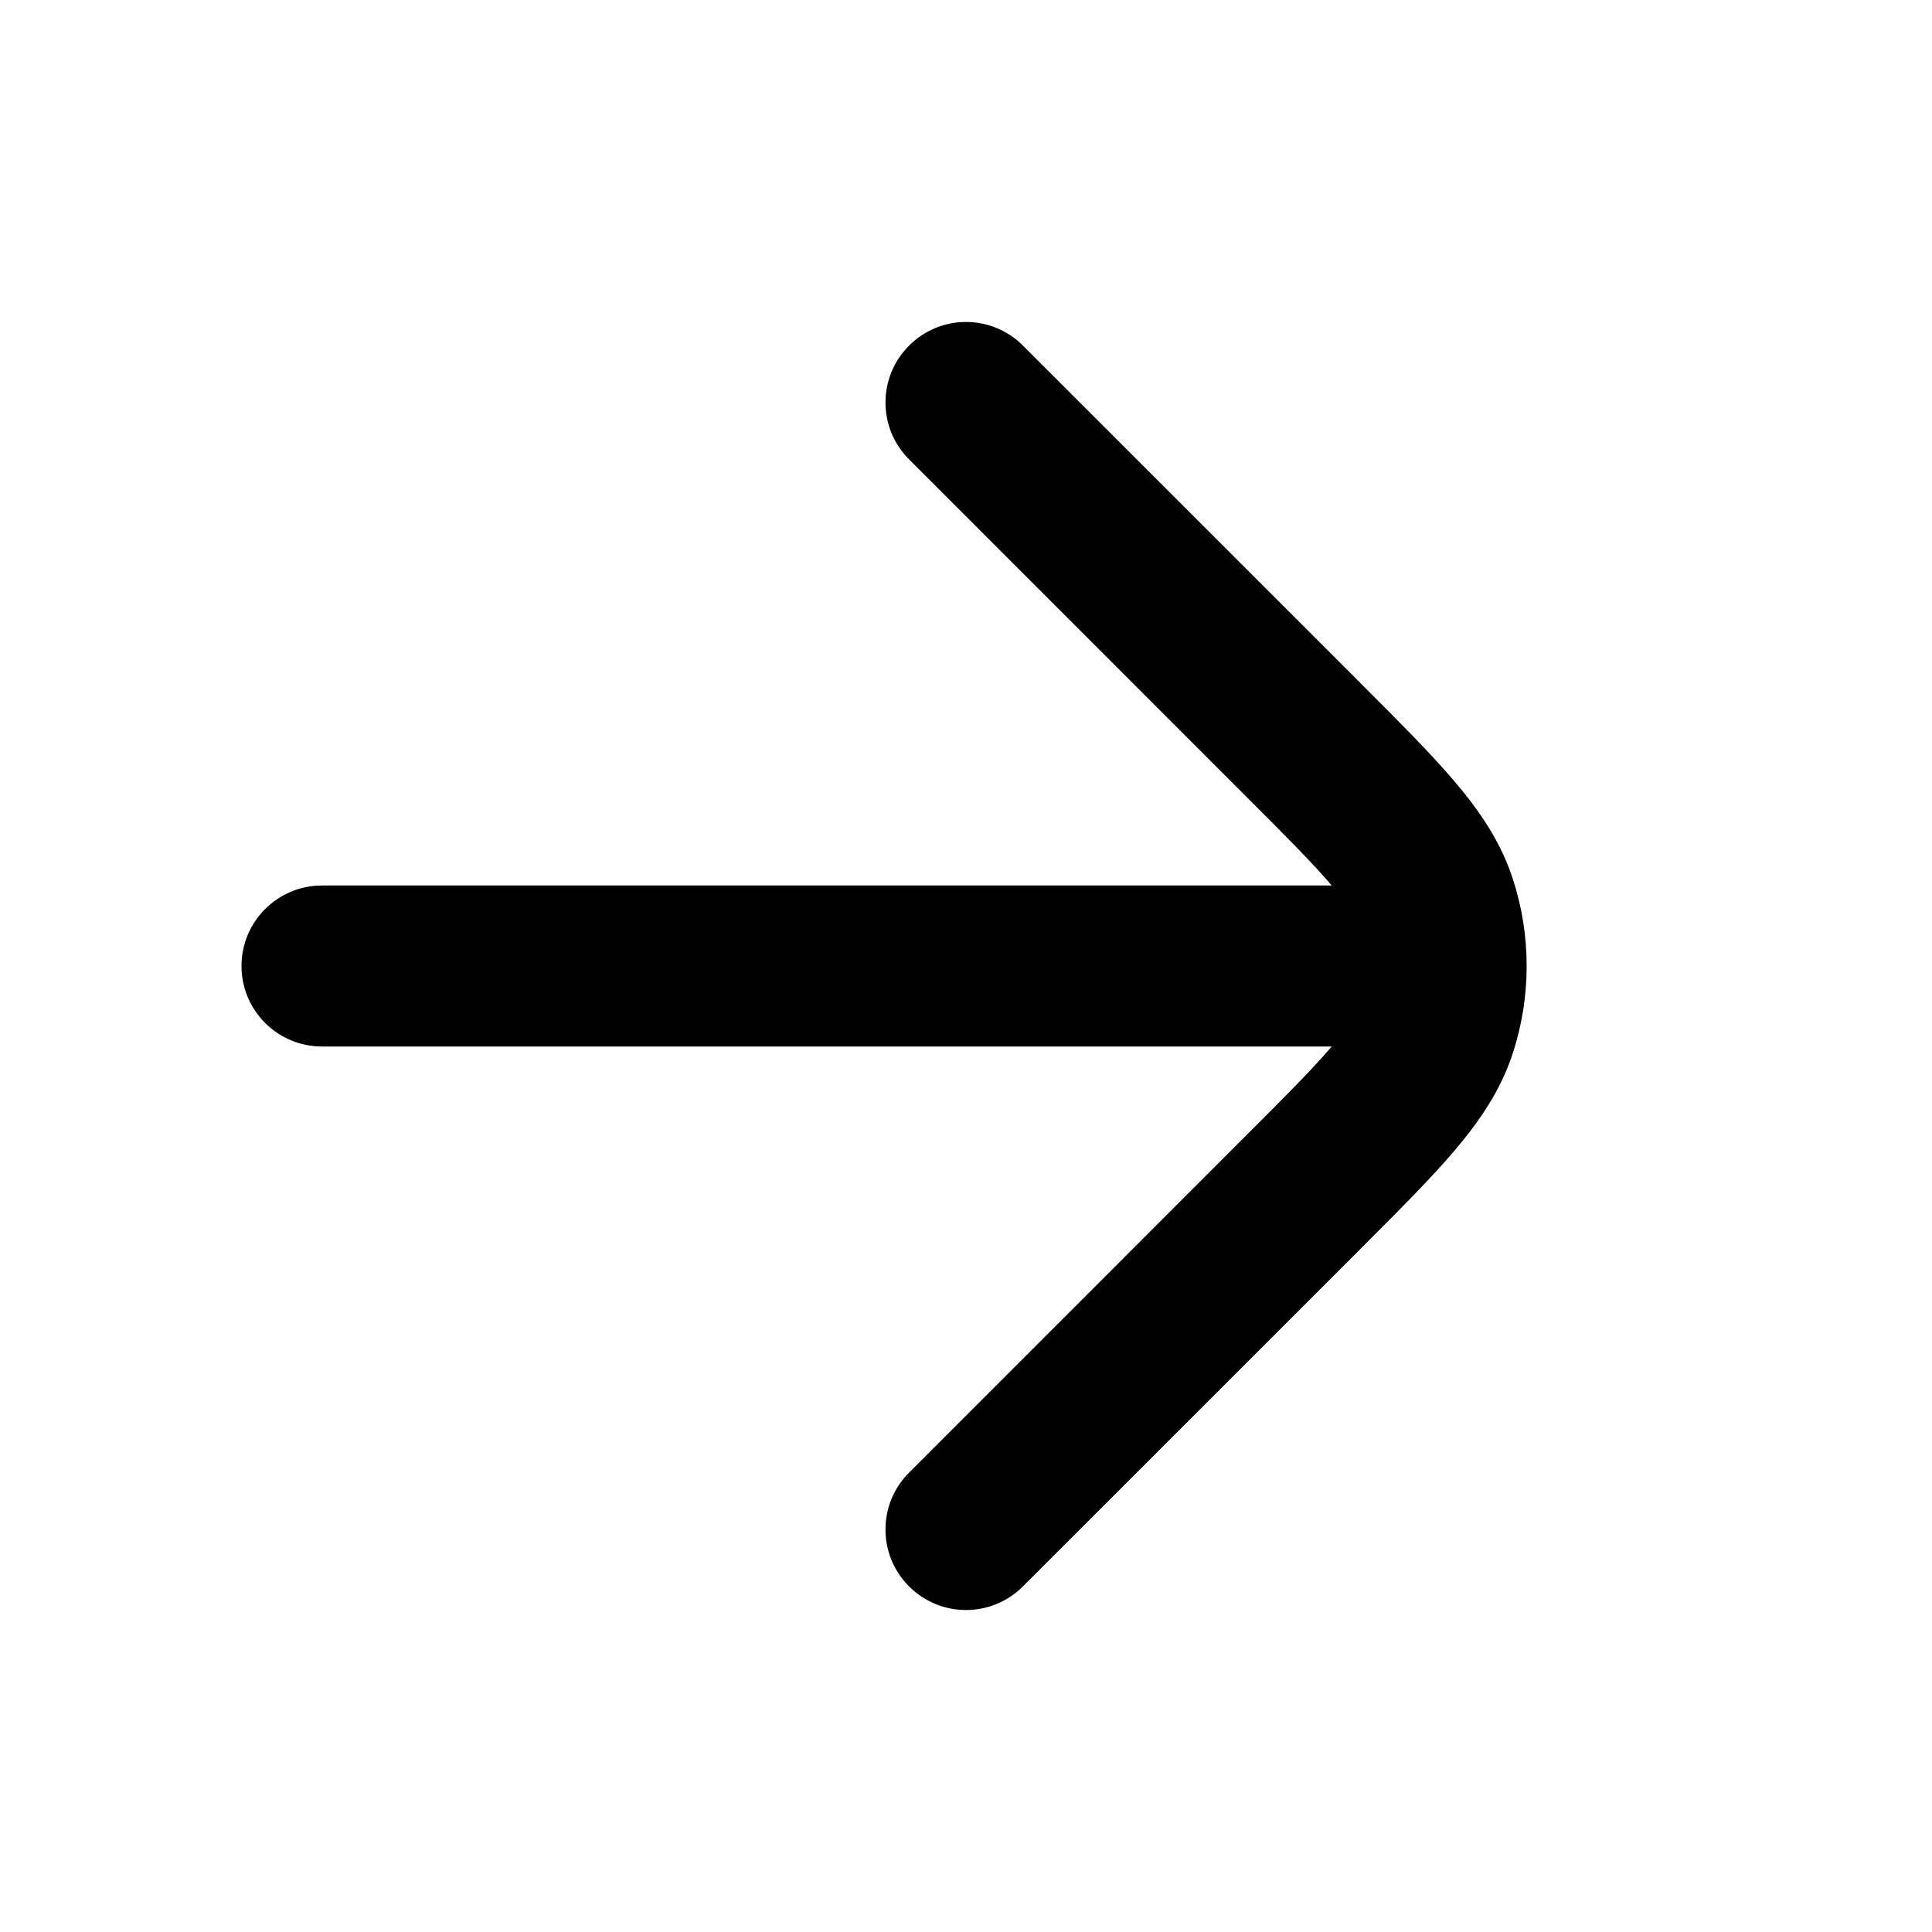 <svg width="24" height="24" viewBox="0 0 24 24" fill="none" xmlns="http://www.w3.org/2000/svg">
<path fill-rule="evenodd" clip-rule="evenodd" d="M12.707 4.293C12.317 3.902 11.683 3.902 11.293 4.293C10.902 4.683 10.902 5.317 11.293 5.707L15.464 9.879C15.969 10.383 16.305 10.72 16.543 11H4C3.448 11 3 11.448 3 12C3 12.552 3.448 13 4 13H16.543C16.305 13.28 15.969 13.617 15.464 14.121L11.293 18.293C10.902 18.683 10.902 19.317 11.293 19.707C11.683 20.098 12.317 20.098 12.707 19.707L16.879 15.536L16.907 15.507C17.378 15.036 17.774 14.641 18.071 14.29C18.382 13.924 18.643 13.543 18.793 13.082C19.022 12.379 19.022 11.621 18.793 10.918C18.643 10.457 18.382 10.076 18.071 9.71C17.774 9.359 17.378 8.964 16.907 8.493L16.879 8.464L12.707 4.293Z" fill="currentColor"/>
</svg>
